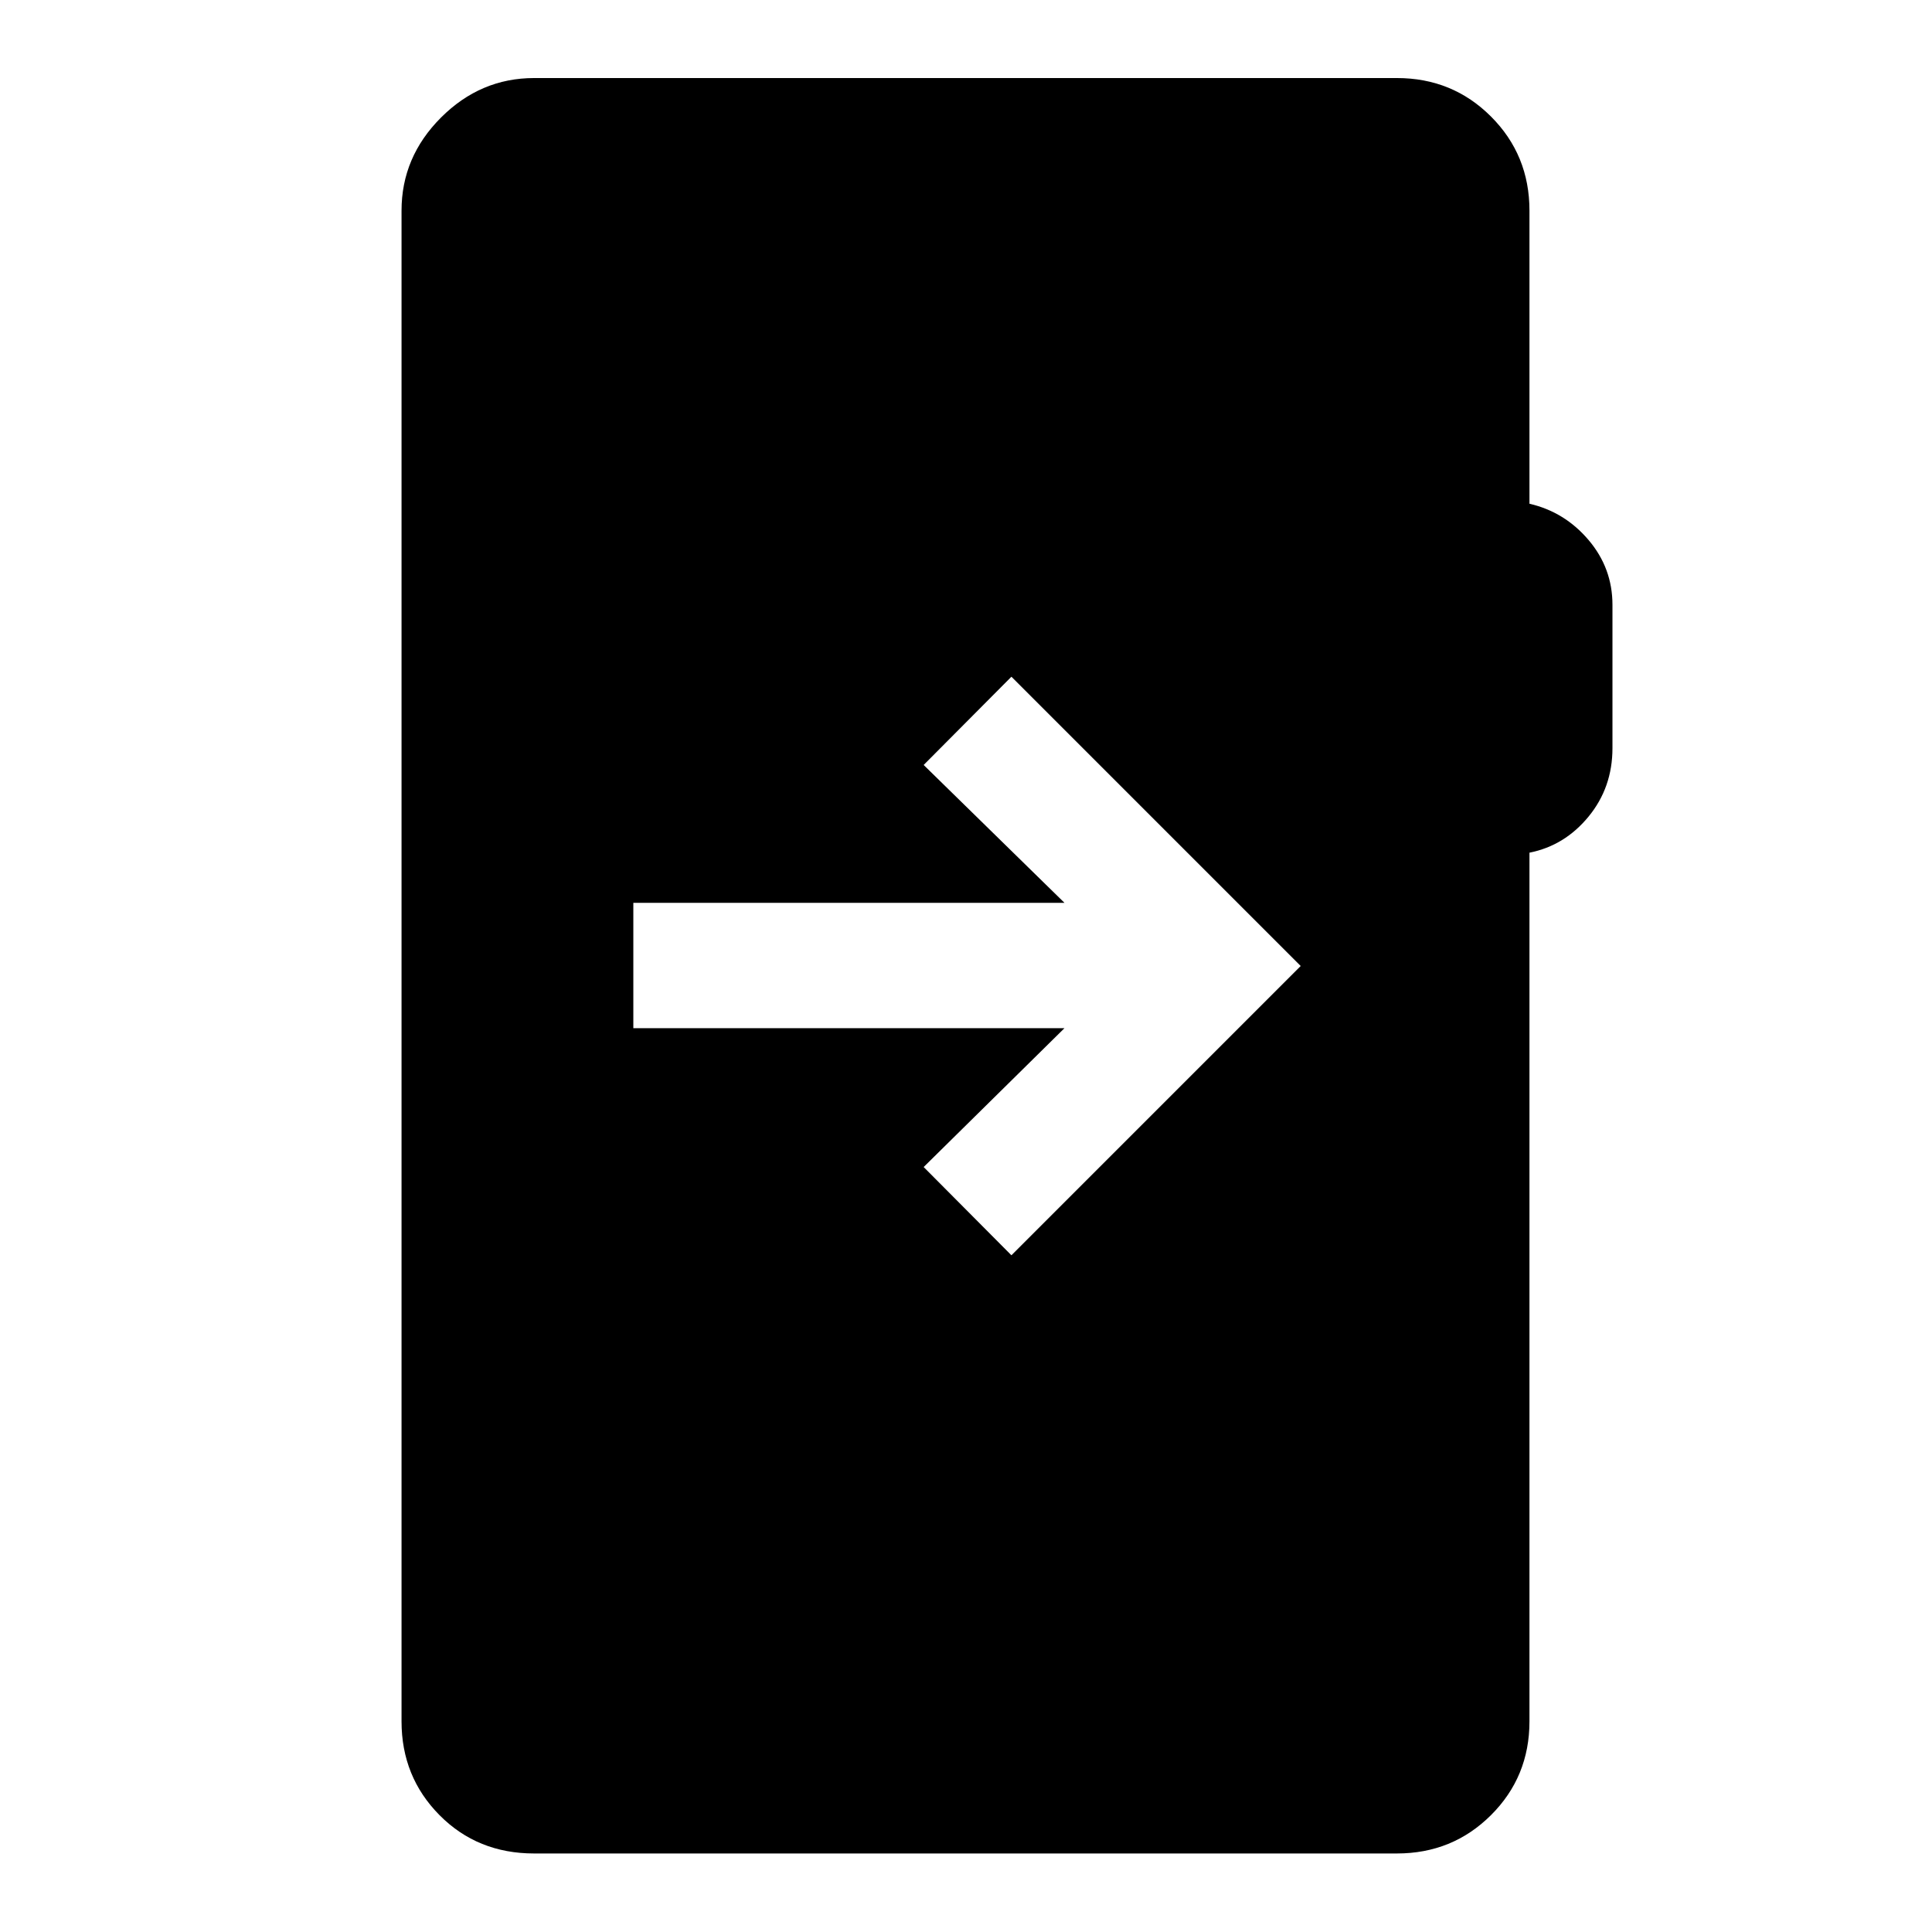 <svg xmlns="http://www.w3.org/2000/svg" height="48" viewBox="0 -960 960 960" width="48"><path d="M265.39-39.02q-28.13 0-47-19.05t-18.87-46.58v-750.7q0-26.63 19.62-46.25t46.25-19.62h428.72q27.63 0 46.75 19.12t19.12 46.75v145.65q17.5 4.05 29.37 18.03 11.87 13.99 11.87 32.19v71.24q0 19.52-11.87 33.99-11.87 14.47-29.37 17.94v431.66q0 27.53-19.12 46.58-19.12 19.05-46.75 19.05H265.39Zm49.31-472.37v62.28h214.23l-69.97 69 43.61 43.85L646.3-480 502.57-623.74l-43.61 43.85 69.97 68.5H314.7Z"/></svg>